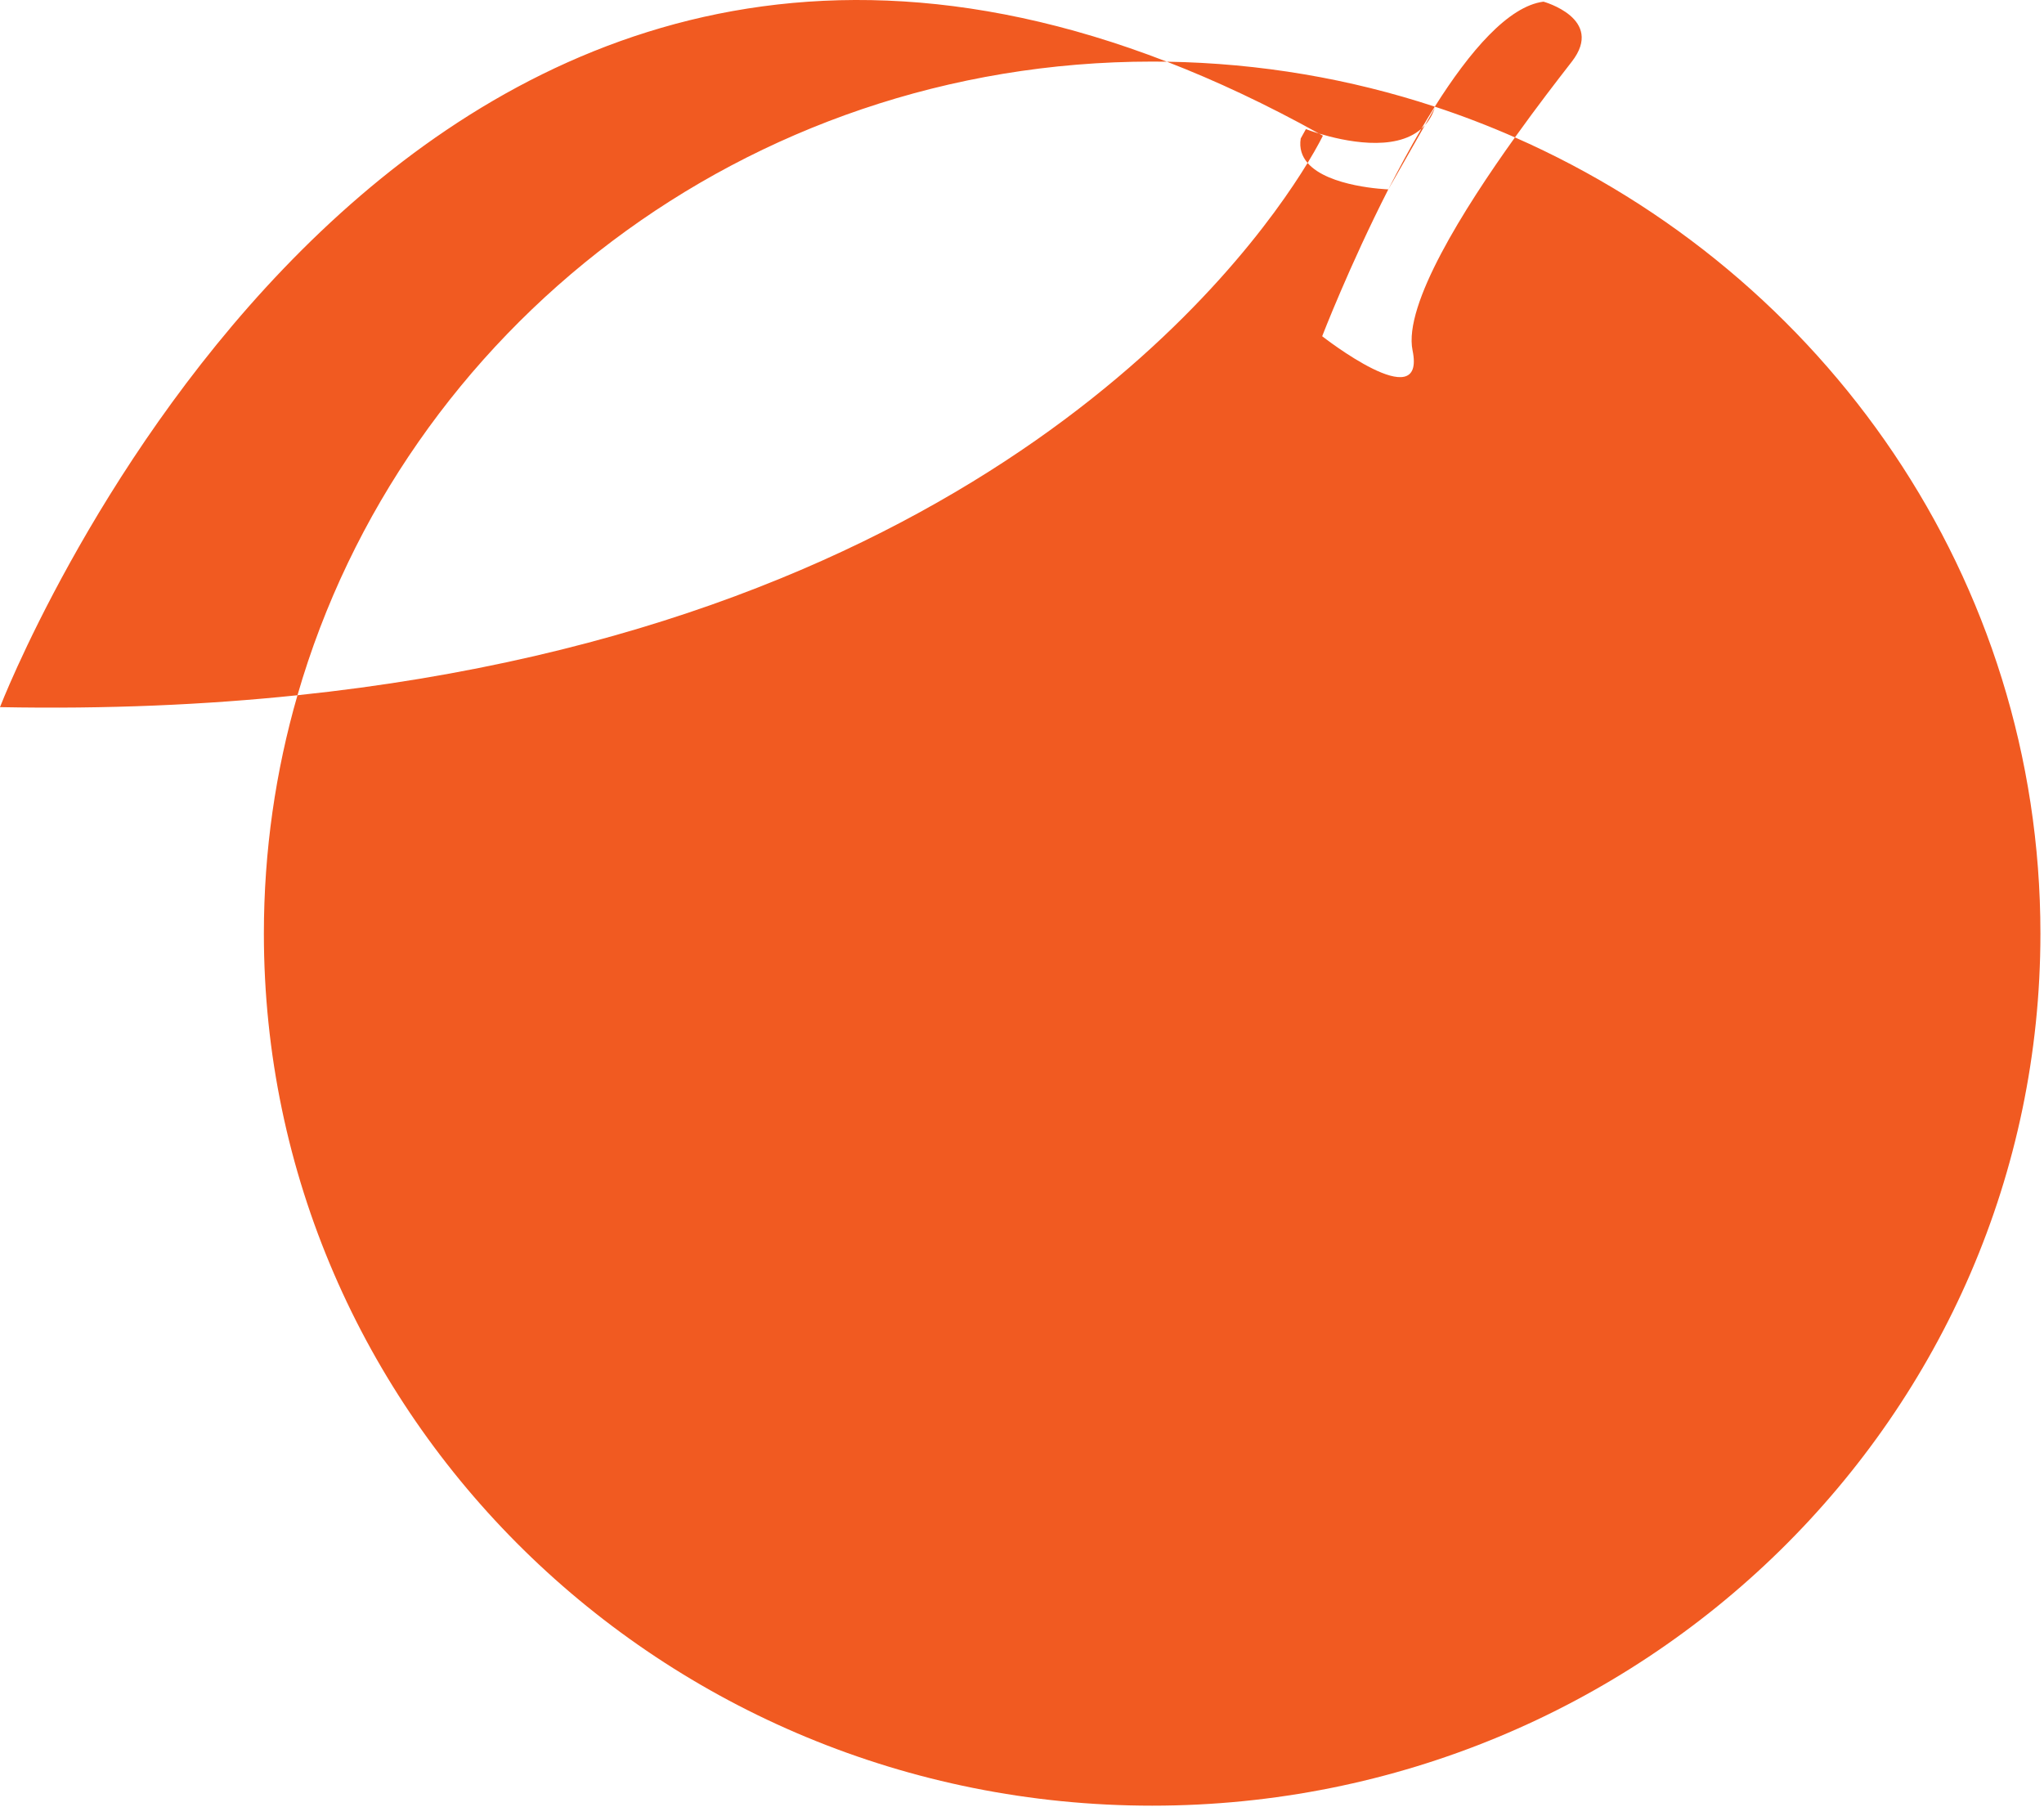 <svg width="112" height="99" viewBox="0 0 112 99" fill="none" xmlns="http://www.w3.org/2000/svg">
<path fill-rule="evenodd" clip-rule="evenodd" d="M0 38.745C0 38.745 20.154 -13.571 63.937 3.38C63.669 3.376 63.401 3.374 63.132 3.374C40.864 3.374 22.088 18.054 16.3 38.093C11.287 38.617 5.863 38.858 0 38.745ZM71.649 8.928C68.235 14.531 53.725 34.185 16.3 38.093C15.101 42.245 14.459 46.626 14.459 51.154C14.459 77.543 36.251 98.935 63.132 98.935C90.012 98.935 111.804 77.543 111.804 51.154C111.804 31.718 99.982 14.992 83.011 7.528C84.24 5.812 85.358 4.369 85.986 3.56L85.986 3.56L86.13 3.374C87.951 1.021 84.574 0.091 84.574 0.091C82.654 0.338 80.538 2.8 78.619 5.844C73.996 4.322 69.063 3.462 63.937 3.38C66.626 4.422 69.404 5.724 72.272 7.316C71.831 7.182 71.557 7.074 71.557 7.074L71.272 7.587C71.185 8.134 71.344 8.574 71.649 8.928ZM76.072 10.376C73.94 14.558 72.448 18.422 72.448 18.422C72.448 18.422 78.16 22.9 77.401 19.2C76.888 16.696 80.231 11.412 83.011 7.528C81.582 6.9 80.117 6.337 78.619 5.844C78.37 6.239 78.124 6.643 77.883 7.054C76.416 8.354 73.594 7.717 72.272 7.316C72.344 7.355 72.415 7.395 72.486 7.435C72.486 7.435 72.226 7.981 71.649 8.928C72.794 10.254 75.999 10.373 76.072 10.376ZM78.076 6.863C78.015 6.931 77.95 6.995 77.883 7.054C77.245 8.14 76.636 9.269 76.072 10.376C76.072 10.376 76.073 10.376 76.073 10.376L78.076 6.863ZM78.076 6.863C78.304 6.61 78.488 6.298 78.615 5.917L78.076 6.863Z" fill="#F15A21"/>
</svg>
